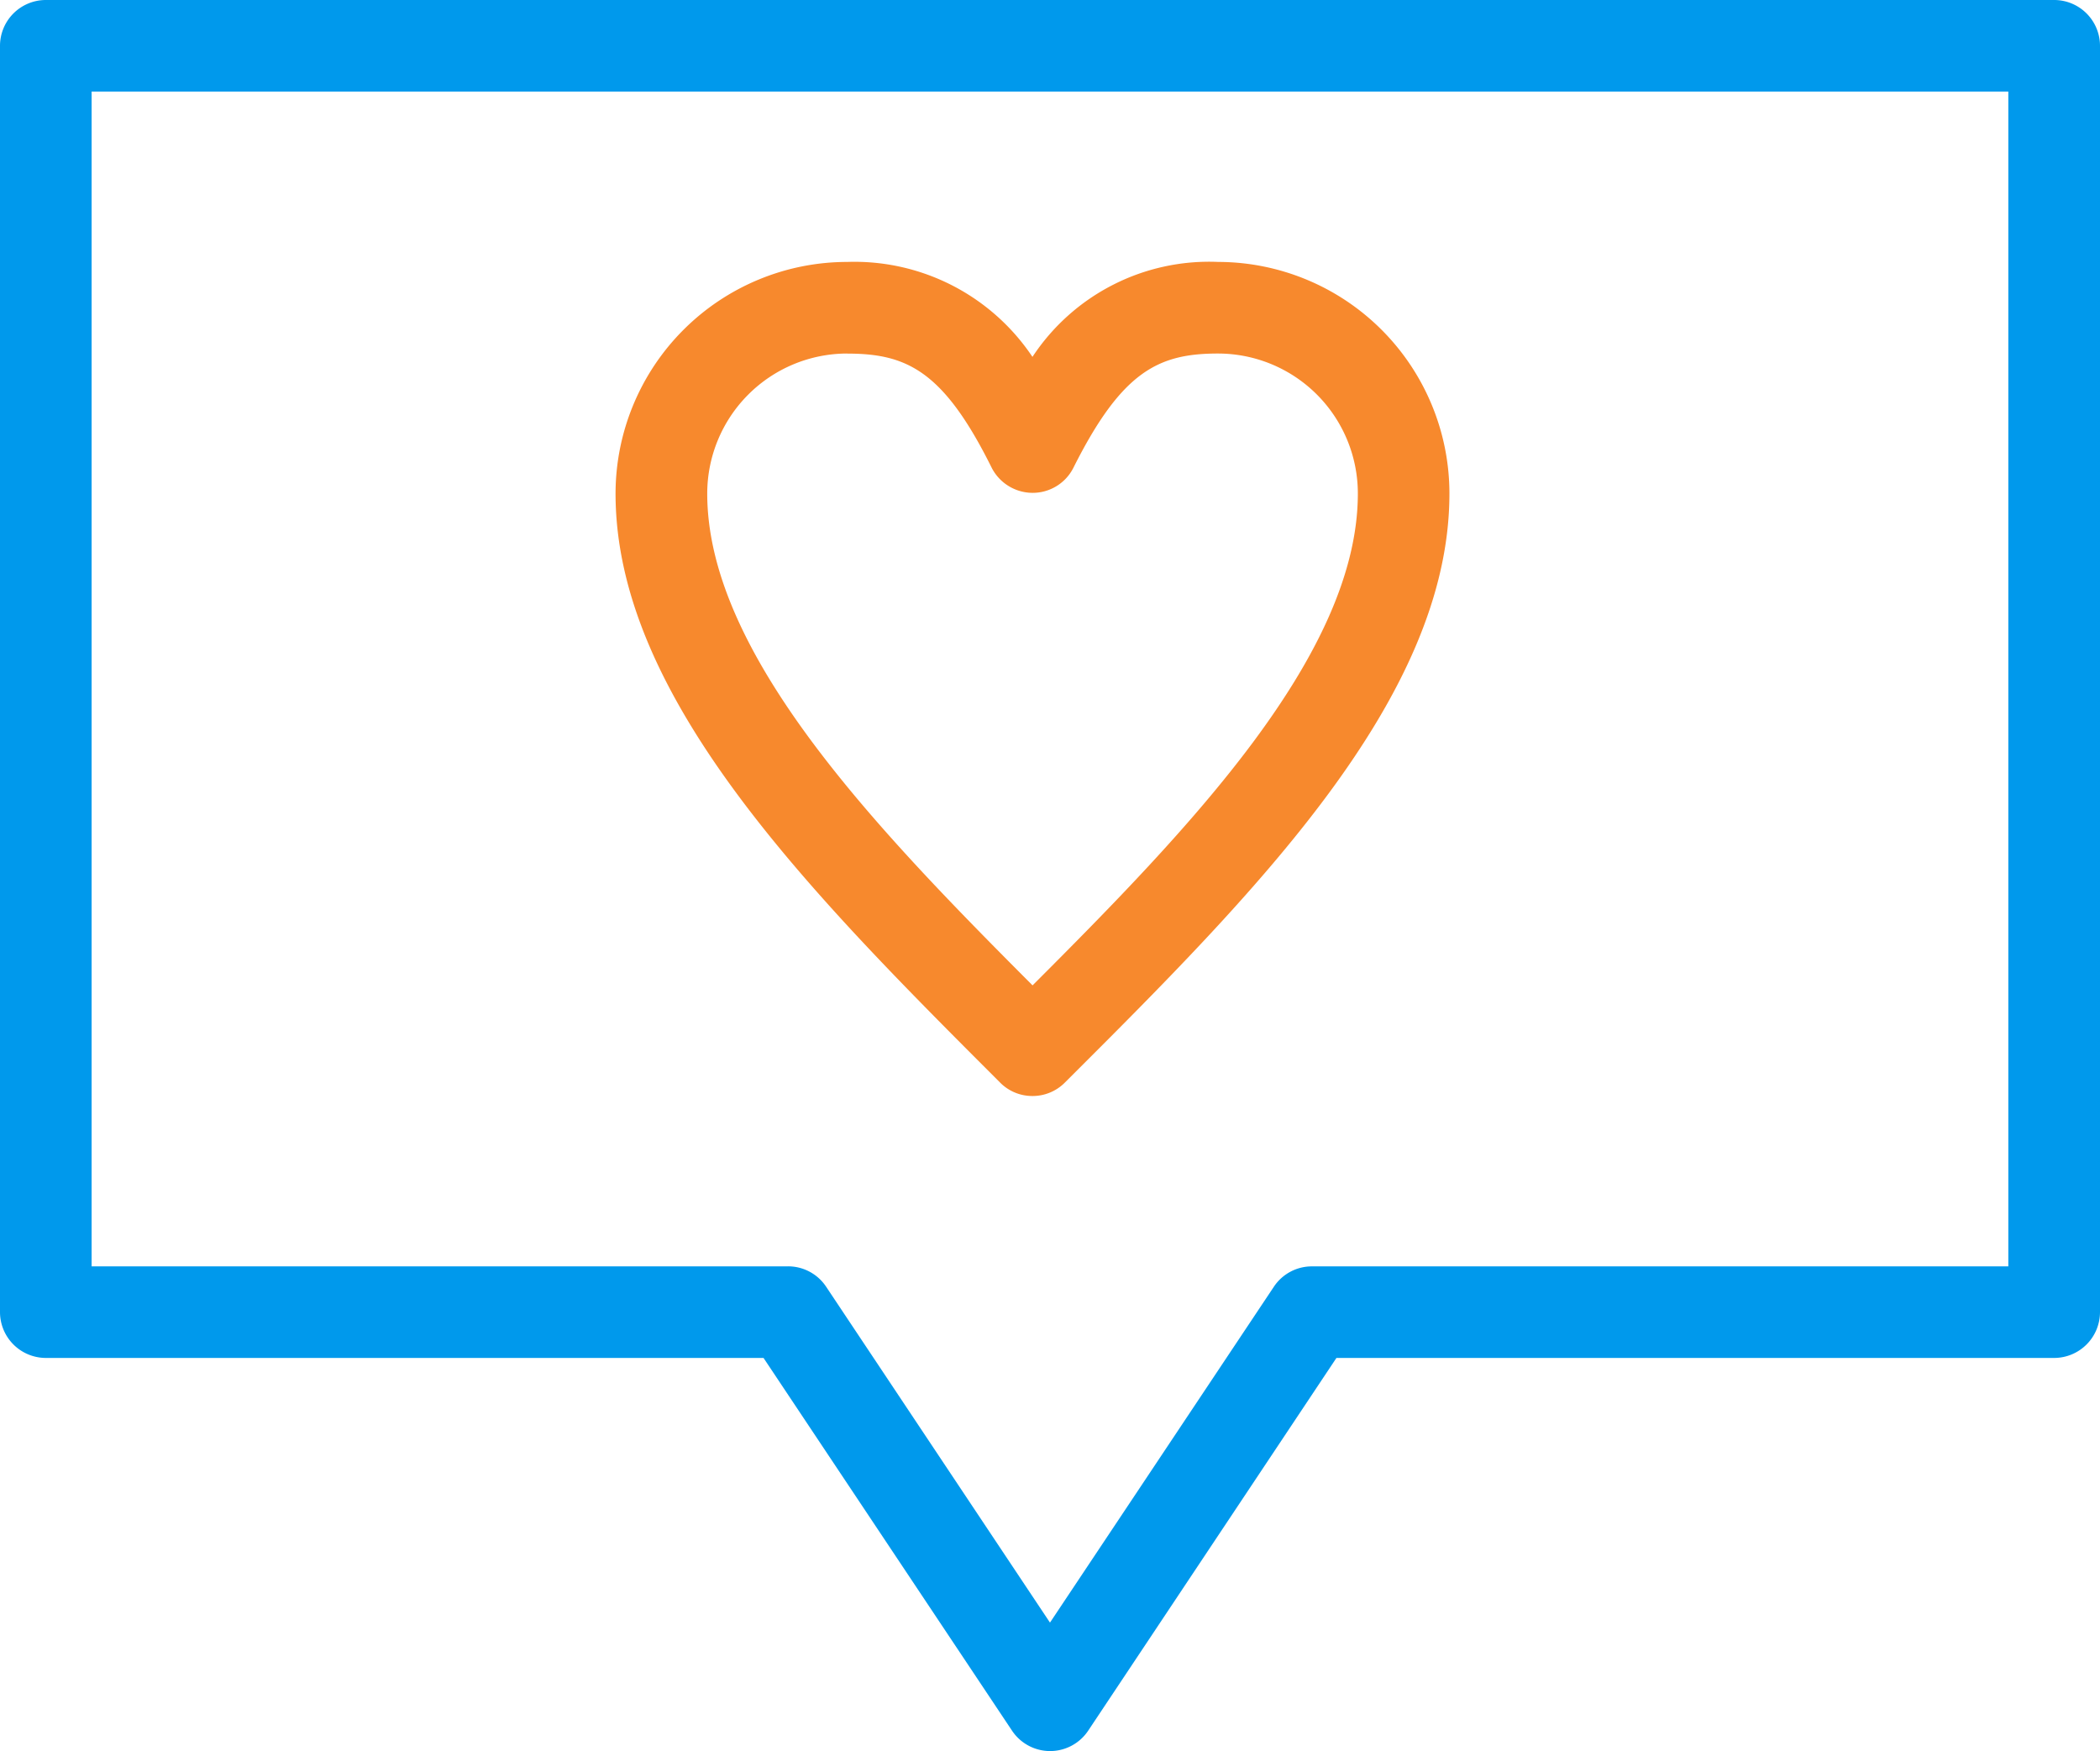 <svg xmlns="http://www.w3.org/2000/svg" viewBox="0 0 58.935 49.13"><path d="M57.649 0H1.286A1.287 1.287 0 000 1.285v35.533A1.288 1.288 0 001.286 38.1h20.142L28.4 48.555a1.284 1.284 0 002.141 0L37.506 38.1h20.143a1.288 1.288 0 001.286-1.287V1.285A1.287 1.287 0 0057.649 0m-1.287 2.57v32.961H36.819a1.28 1.28 0 00-1.07.573l-6.282 9.422-6.28-9.421a1.282 1.282 0 00-1.071-.575H2.571V2.57h53.791z" fill="#0099ec"/><path d="M28.977 30.751c.34.001.667-.135.907-.376 5.307-5.293 10.793-10.771 10.793-16.526a6.5 6.5 0 00-6.487-6.5 5.939 5.939 0 00-5.215 2.664 6.011 6.011 0 00-5.2-2.664 6.506 6.506 0 00-6.5 6.5c0 5.733 5.485 11.219 10.788 16.521.24.245.569.382.912.381m-5.2-20.83c1.667 0 2.7.478 4.05 3.191.218.437.664.714 1.152.716.487.002.933-.273 1.15-.709 1.365-2.719 2.4-3.2 4.063-3.2a3.927 3.927 0 013.917 3.928c0 4.52-4.751 9.422-9.129 13.8-4.379-4.388-9.13-9.3-9.13-13.8a3.932 3.932 0 013.928-3.928" fill="#f7892d"/></svg>